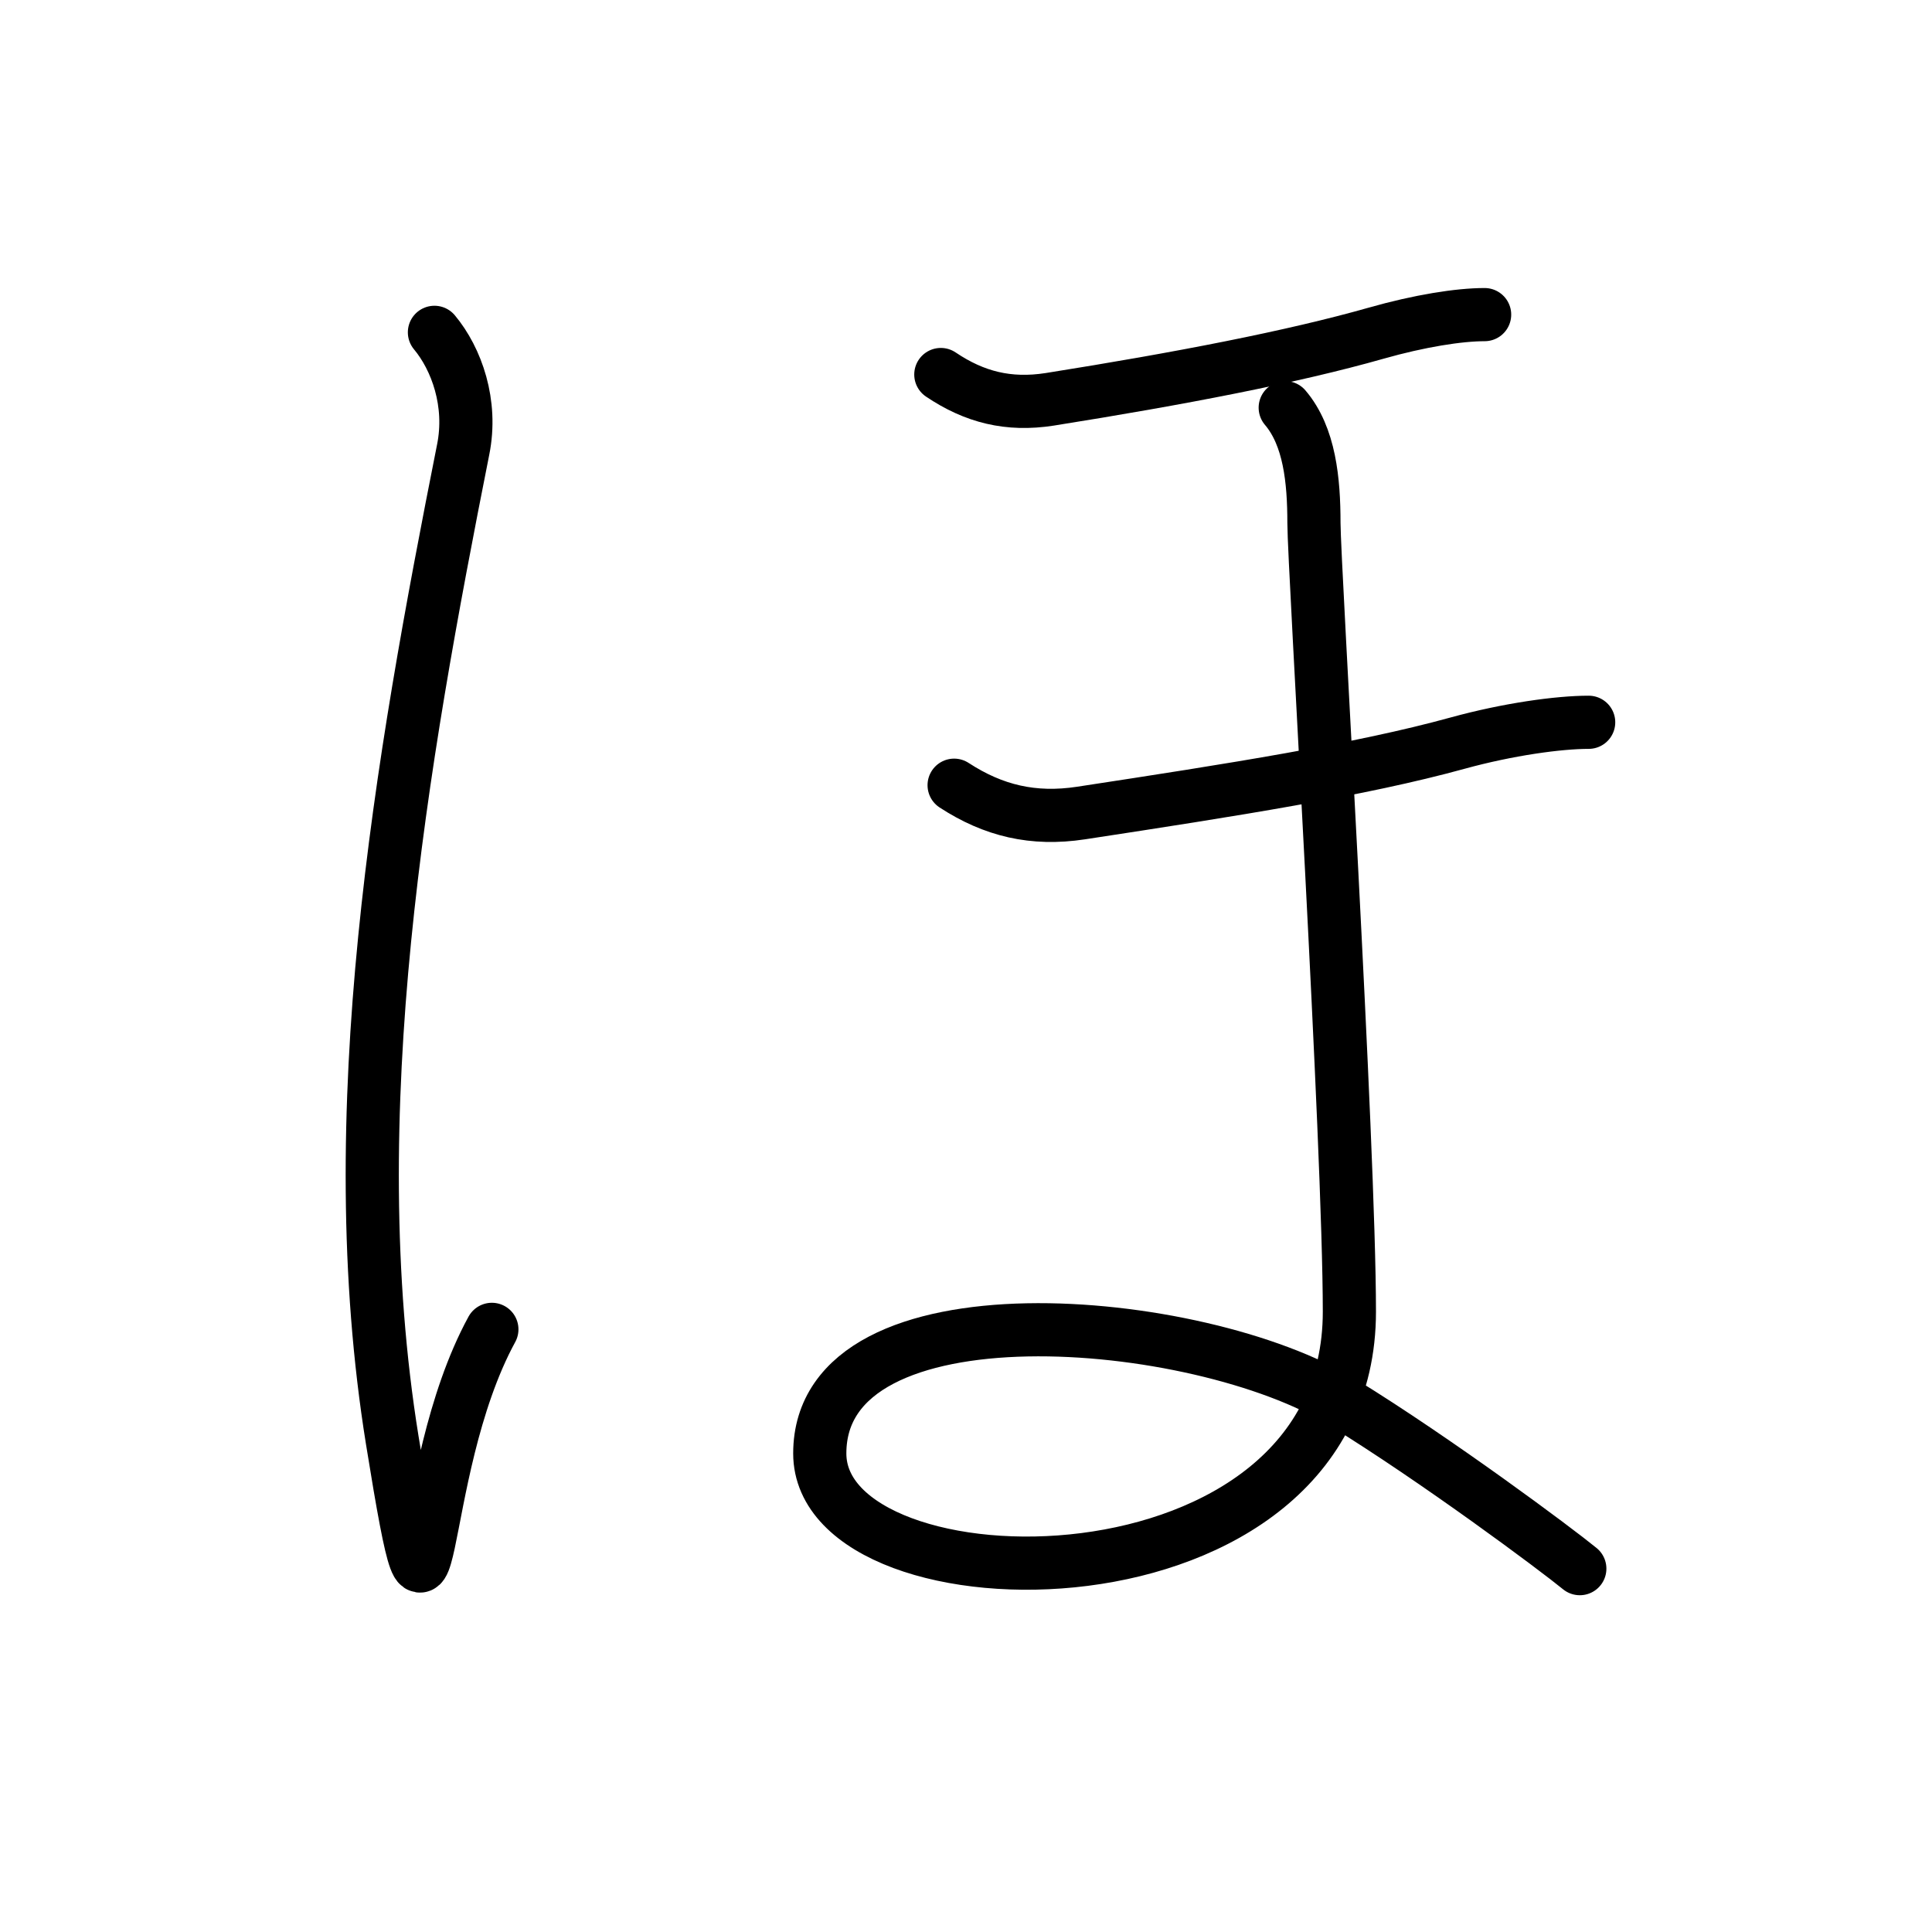 <svg xmlns="http://www.w3.org/2000/svg" width="109" height="109" viewBox="0 0 109 109" style="fill:none;stroke:currentColor;stroke-width:3;stroke-linecap:round;stroke-linejoin:round;">
<path id="kvg:0307b-s1" d="M24.51,18.75c1.25,1.5,2.15,4,1.62,6.62c-3.5,17.63-6.98,37.4-4,55.88c2.5,15.5,1.12,2,5.62-6.25"/>
<path id="kvg:0307b-s2" d="M53.08,21.13c1.9,1.28,3.82,1.76,6.14,1.4c7.36-1.17,13.73-2.4,18.41-3.73c2.46-0.7,4.69-1.05,6.13-1.05"/>
<path id="kvg:0307b-s3" d="M53.83,44.3c2.21,1.44,4.46,1.98,7.16,1.57c8.59-1.31,15.78-2.44,21.23-3.94c2.87-0.79,5.72-1.18,7.41-1.18"/>
<path id="kvg:0307b-s4" d="M72.51,23c1.38,1.62,1.62,4.12,1.62,6.5c0,2.38,2,35.12,2,44.5c0,17.5-29.88,17.12-29.88,8c0-9.75,21.38-7.88,29.5-2.88c5.33,3.28,12,8.25,13.38,9.38"/>
</svg>